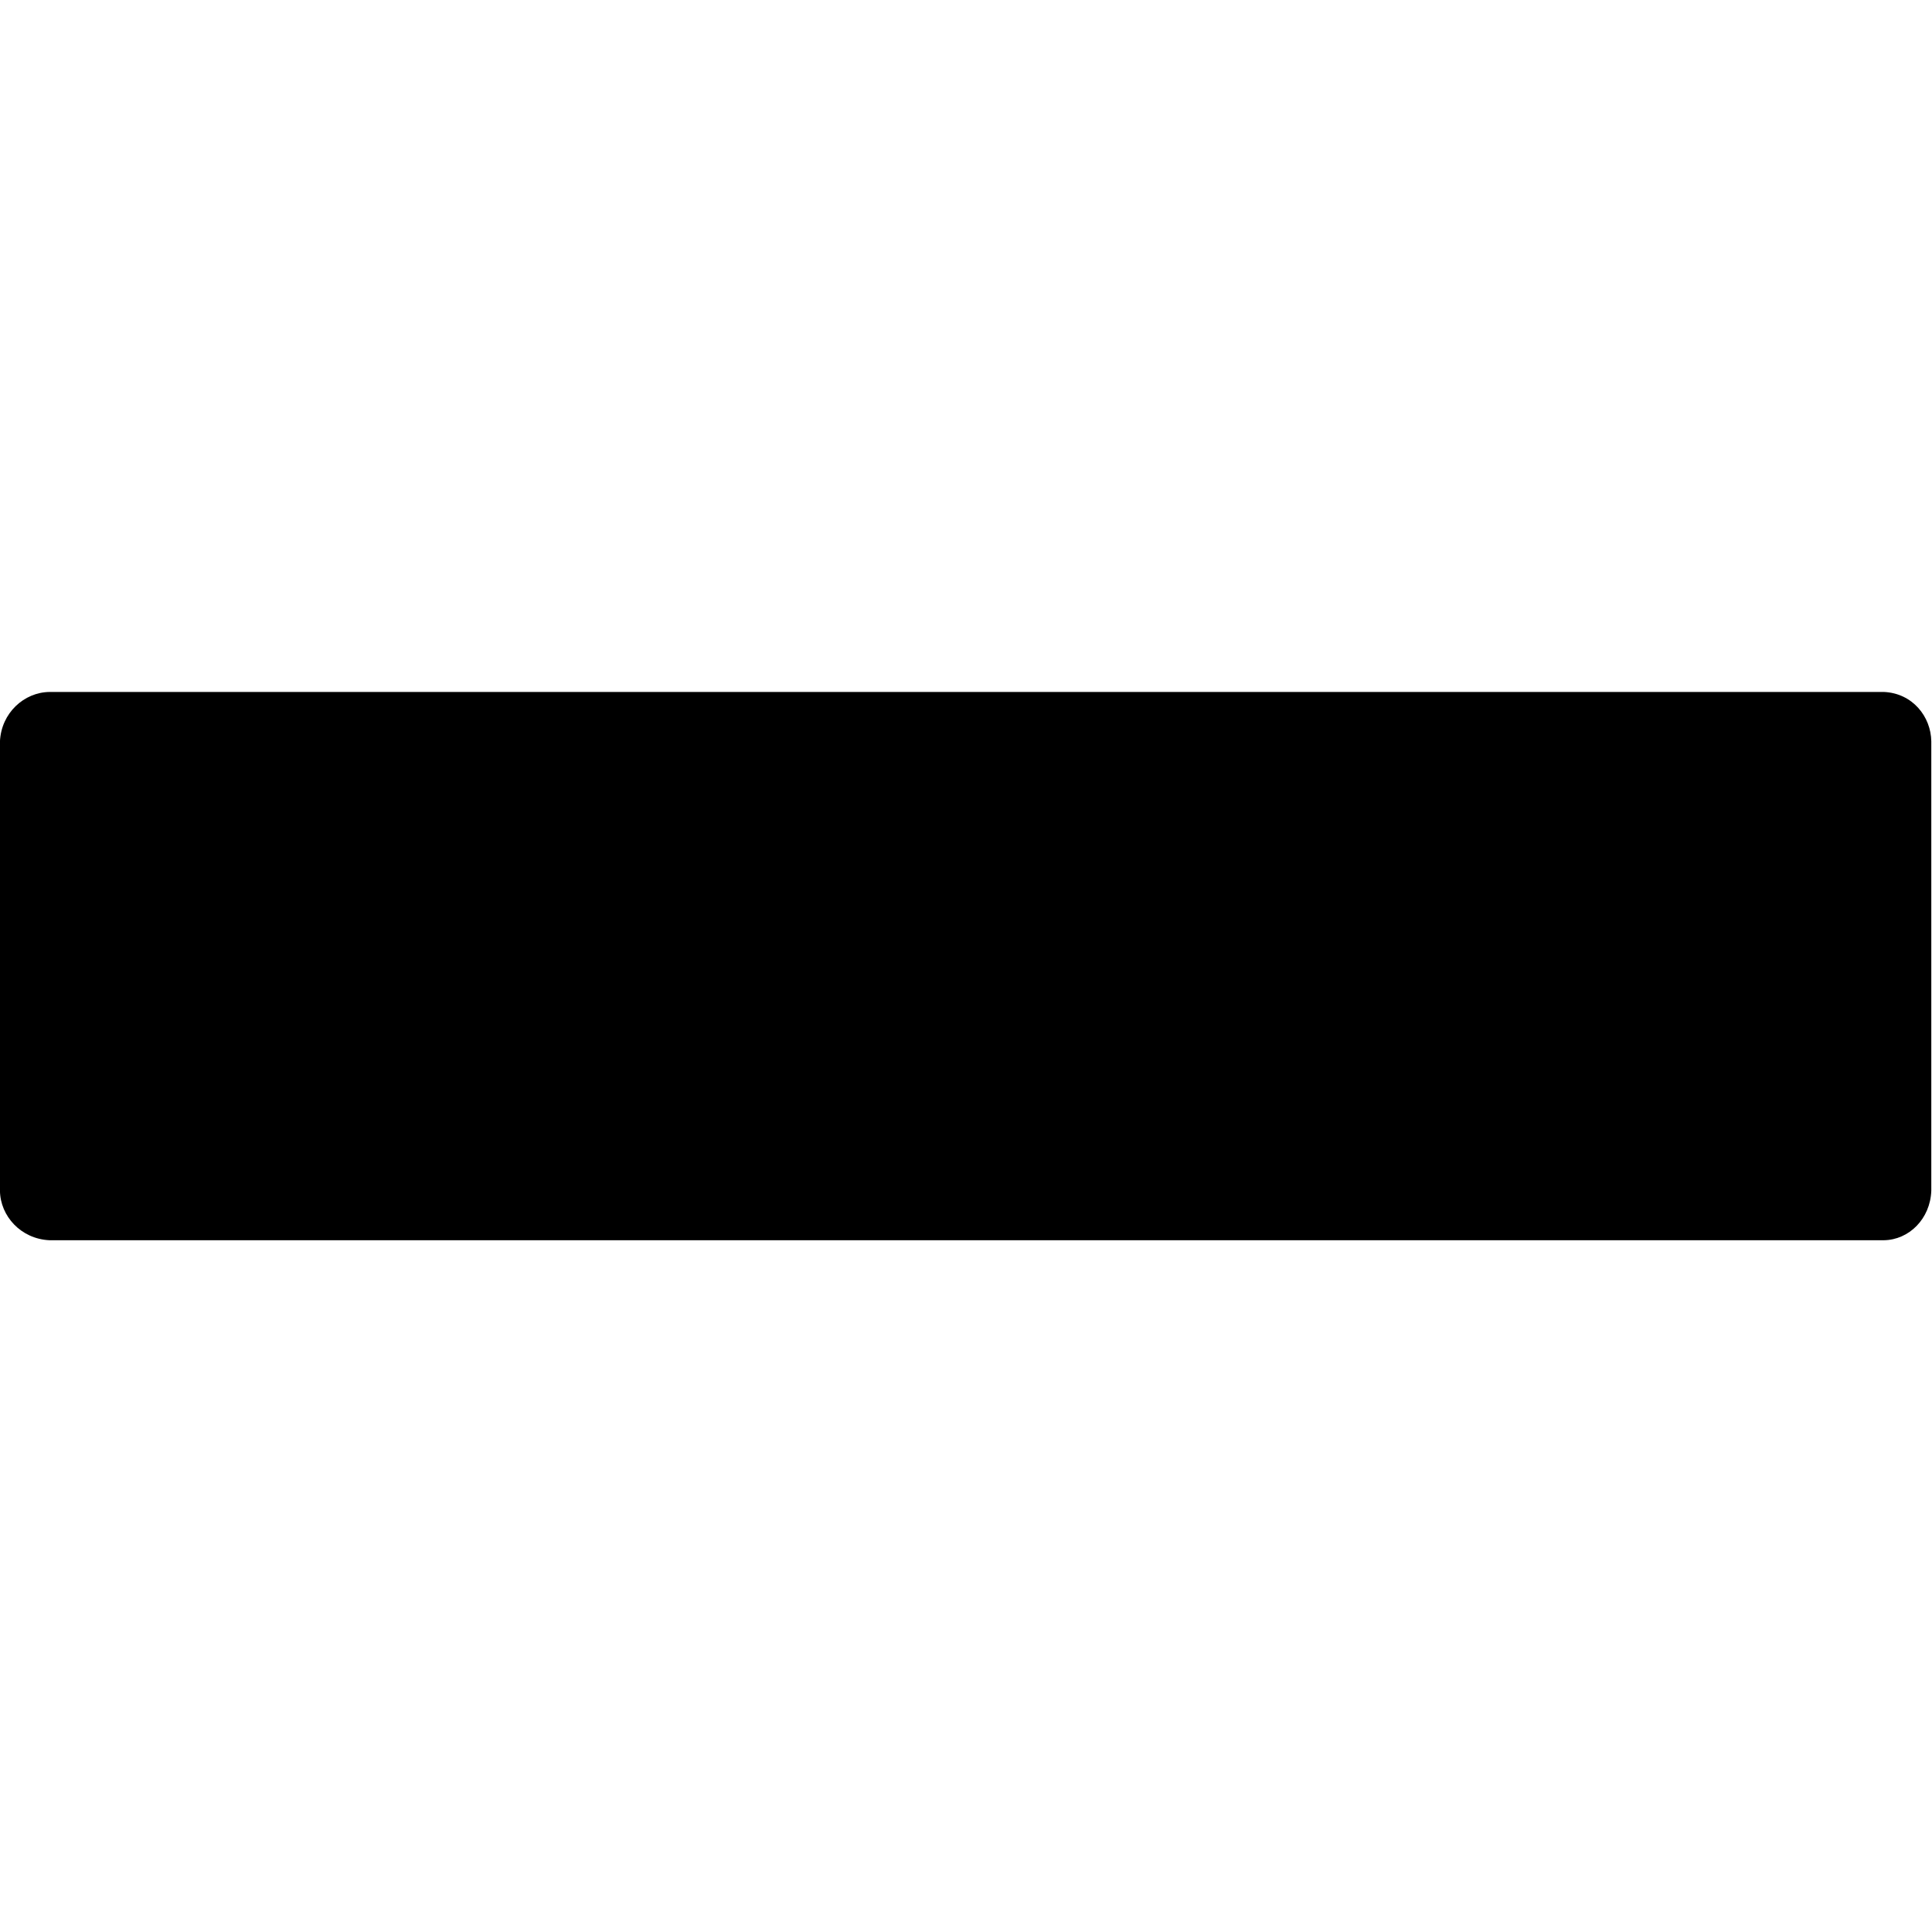 <?xml version="1.0" encoding="UTF-8" standalone="no"?>
<!-- Created with Inkscape (http://www.inkscape.org/) -->

<svg
   xmlns:dc="http://purl.org/dc/elements/1.1/"
   xmlns:cc="http://creativecommons.org/ns#"
   xmlns:rdf="http://www.w3.org/1999/02/22-rdf-syntax-ns#"
   xmlns:svg="http://www.w3.org/2000/svg"
   xmlns="http://www.w3.org/2000/svg"
   xmlns:sodipodi="http://sodipodi.sourceforge.net/DTD/sodipodi-0.dtd"
   xmlns:inkscape="http://www.inkscape.org/namespaces/inkscape"
   width="512"
   height="512"
   id="svg2"
   sodipodi:version="0.32"
   inkscape:version="0.48.3.1 r9886"
   sodipodi:docname="minus.svg"
   version="1.0"
   inkscape:output_extension="org.inkscape.output.svg.inkscape">
  <defs
     id="defs4" />
  <sodipodi:namedview
     id="base"
     pagecolor="#ffffff"
     bordercolor="#666666"
     borderopacity="1.0"
     inkscape:pageopacity="0.0"
     inkscape:pageshadow="2"
     inkscape:zoom="2.56"
     inkscape:cx="421.05778"
     inkscape:cy="395.69768"
     inkscape:document-units="px"
     inkscape:current-layer="layer1"
     inkscape:window-width="1920"
     inkscape:window-height="1025"
     inkscape:window-x="0"
     inkscape:window-y="27"
     showgrid="false"
     inkscape:window-maximized="1"
     fit-margin-top="0"
     fit-margin-left="0"
     fit-margin-right="0"
     fit-margin-bottom="0" />
  <g
     inkscape:label="Layer 1"
     inkscape:groupmode="layer"
     id="layer1"
     transform="translate(-374.218,-62.236)">
    <g
       id="g3296"
       transform="matrix(1.053,0,0,-1.053,342.053,391.735)">
      <path
         id="path3298"
         d="m 504.667,138.769 c 7.192,-0.312 11.853,-6.192 11.931,-12.45 l 0,-113.086 C 516.347,6.158 510.979,0.868 504.667,0.783 l -461.682,0 C 35.809,1.116 30.621,6.855 30.535,13.233 l 0,113.086 c 0.333,7.176 6.072,12.364 12.45,12.45 l 461.682,0 z"
         inkscape:connector-curvature="0"
         style="fill:currentColor"
         sodipodi:nodetypes="cccccccccc" />
    </g>
  </g>
</svg>
